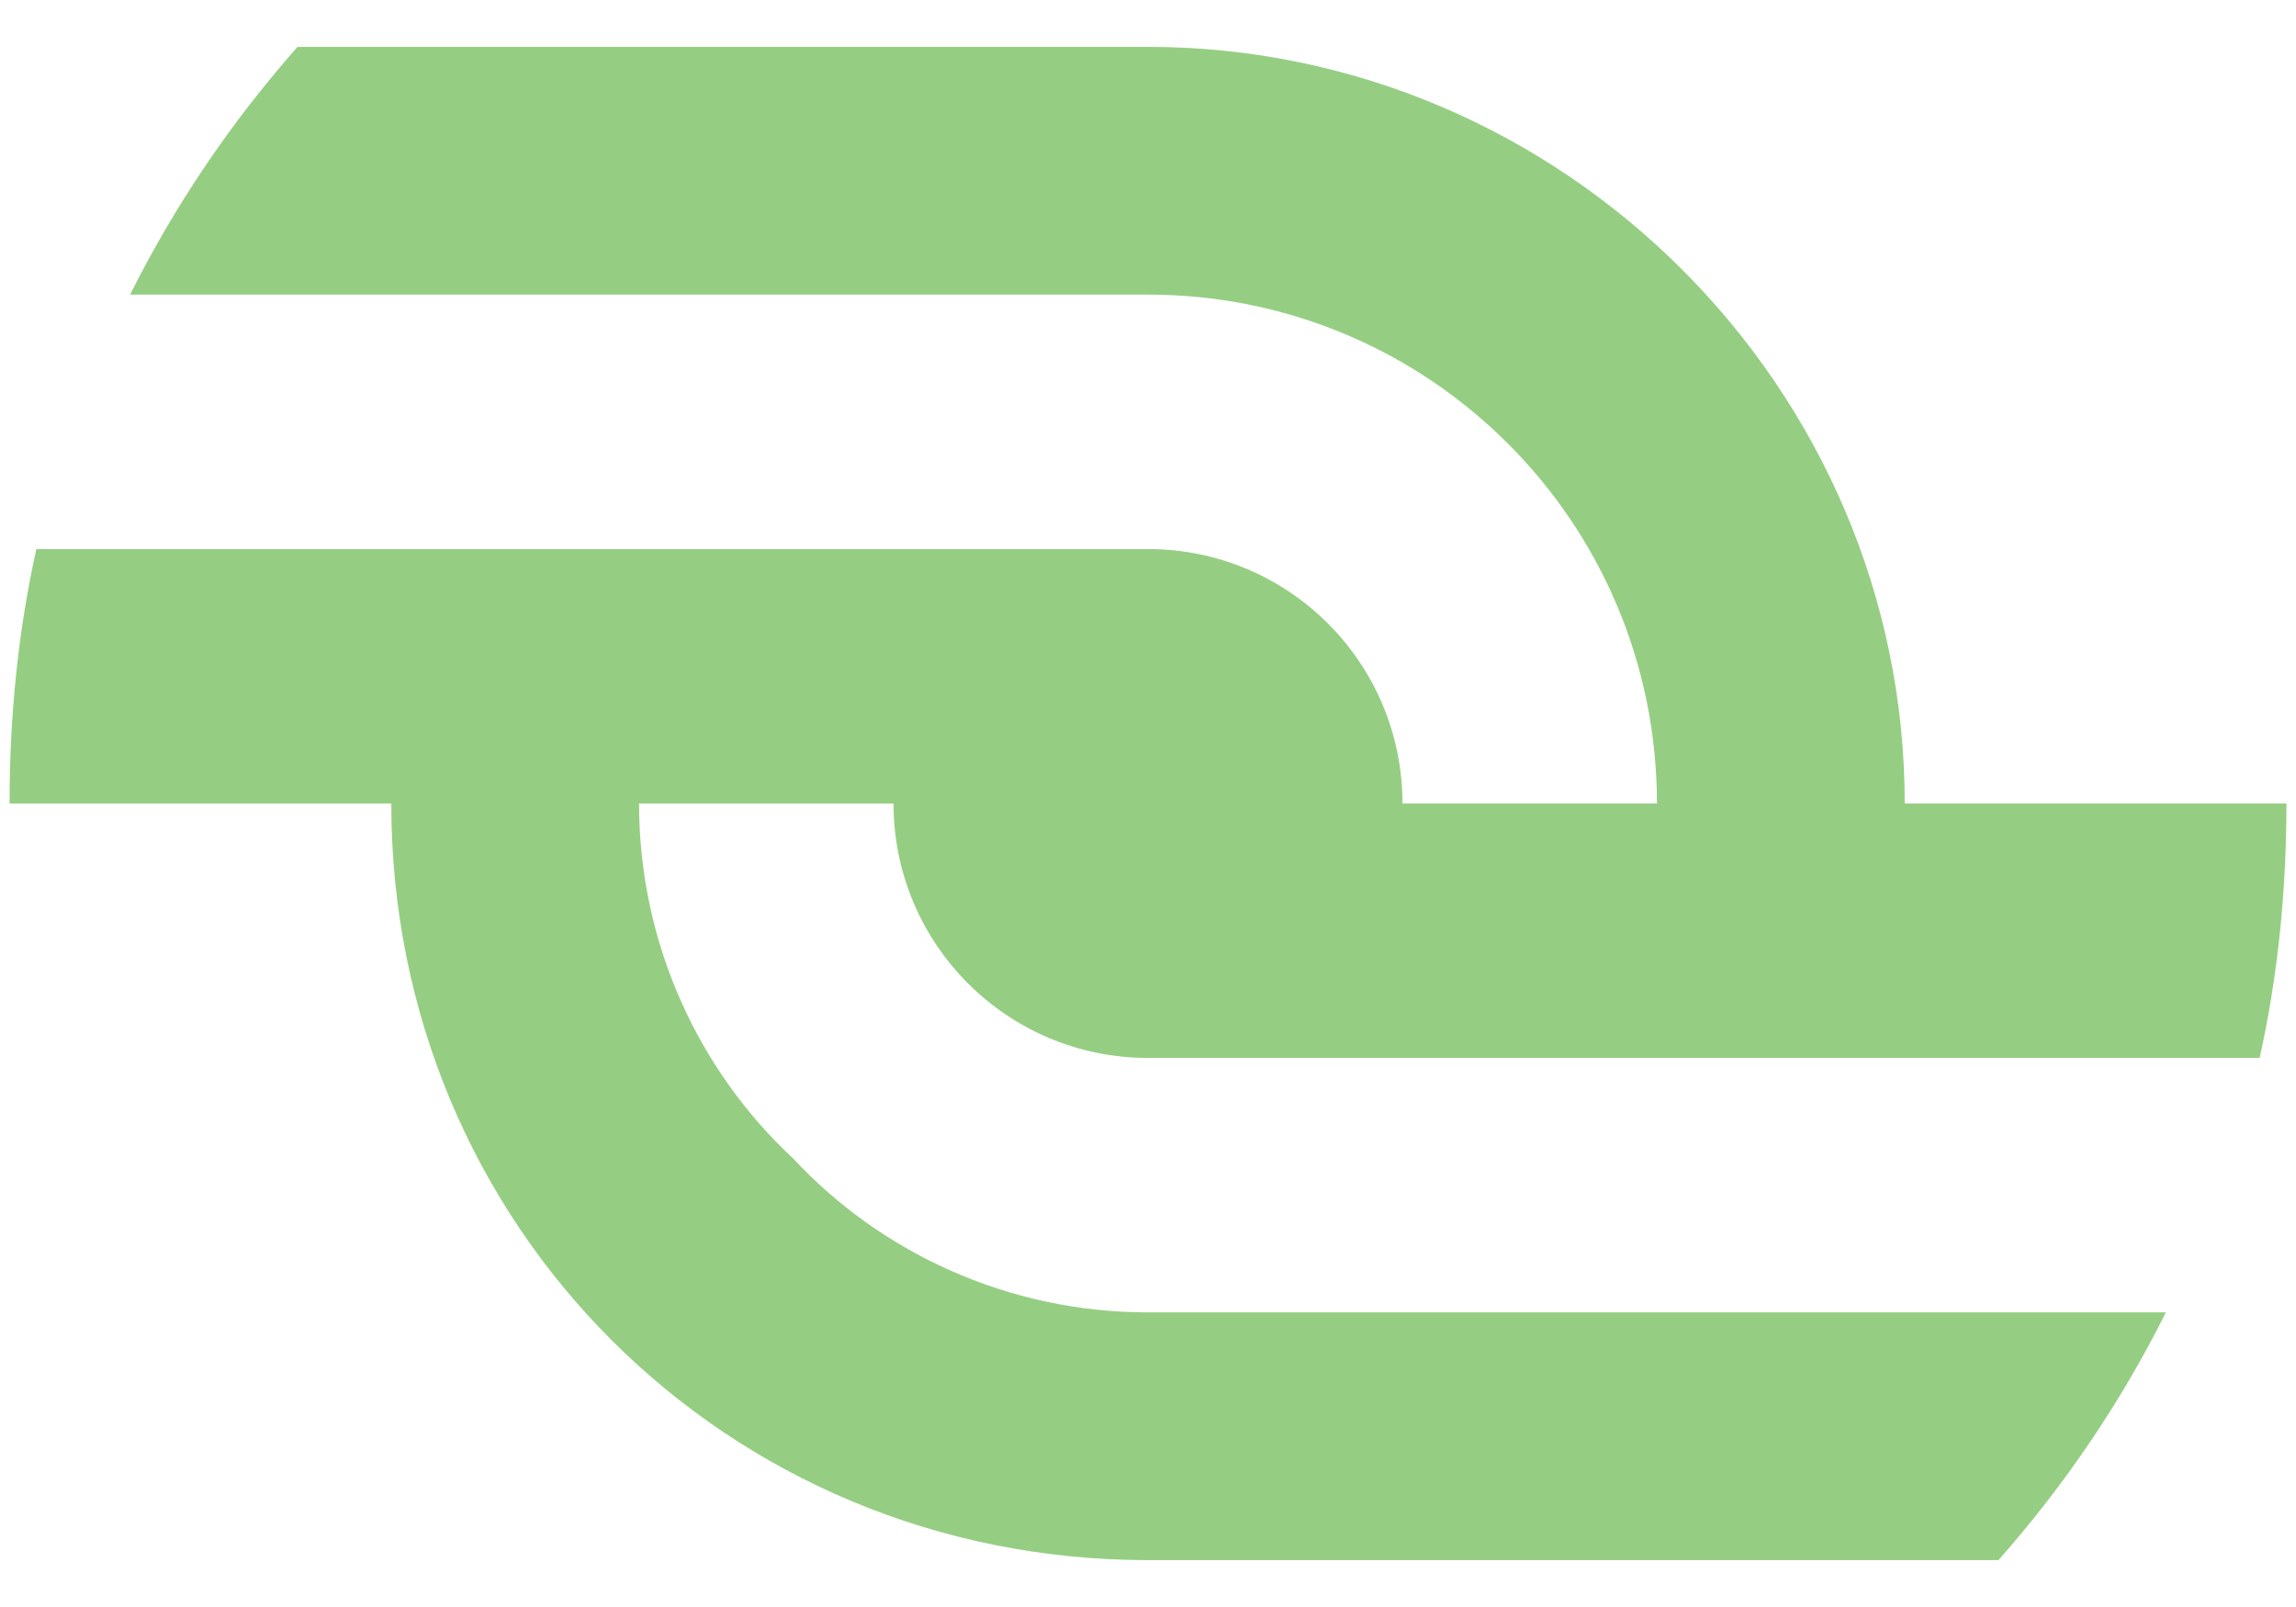 <svg version="1.2" xmlns="http://www.w3.org/2000/svg" viewBox="0 0 34 24" width="40" height="28">
	<title>Vector-svg</title>
	<style>
		.s0 { fill: #95ce82 } 
	</style>
	<path id="Layer" class="s0" d="m13.2 12h-3.8c0 2.1 0.9 4 2.3 5.3 1.3 1.4 3.2 2.3 5.3 2.3h15.2q-1 2-2.5 3.7h-12.7c-6.3 0-11.3-5-11.3-11.3h-5.7q0-2 0.4-3.8h16.6c2.1 0 3.8 1.7 3.8 3.8h3.8c0-4.2-3.4-7.6-7.6-7.6h-15.2q1-2 2.5-3.7h12.7c6.2 0 11.3 5.1 11.3 11.3h5.7q0 2-0.4 3.8h-16.6c-2.1 0-3.8-1.7-3.8-3.8z"/>
</svg>
